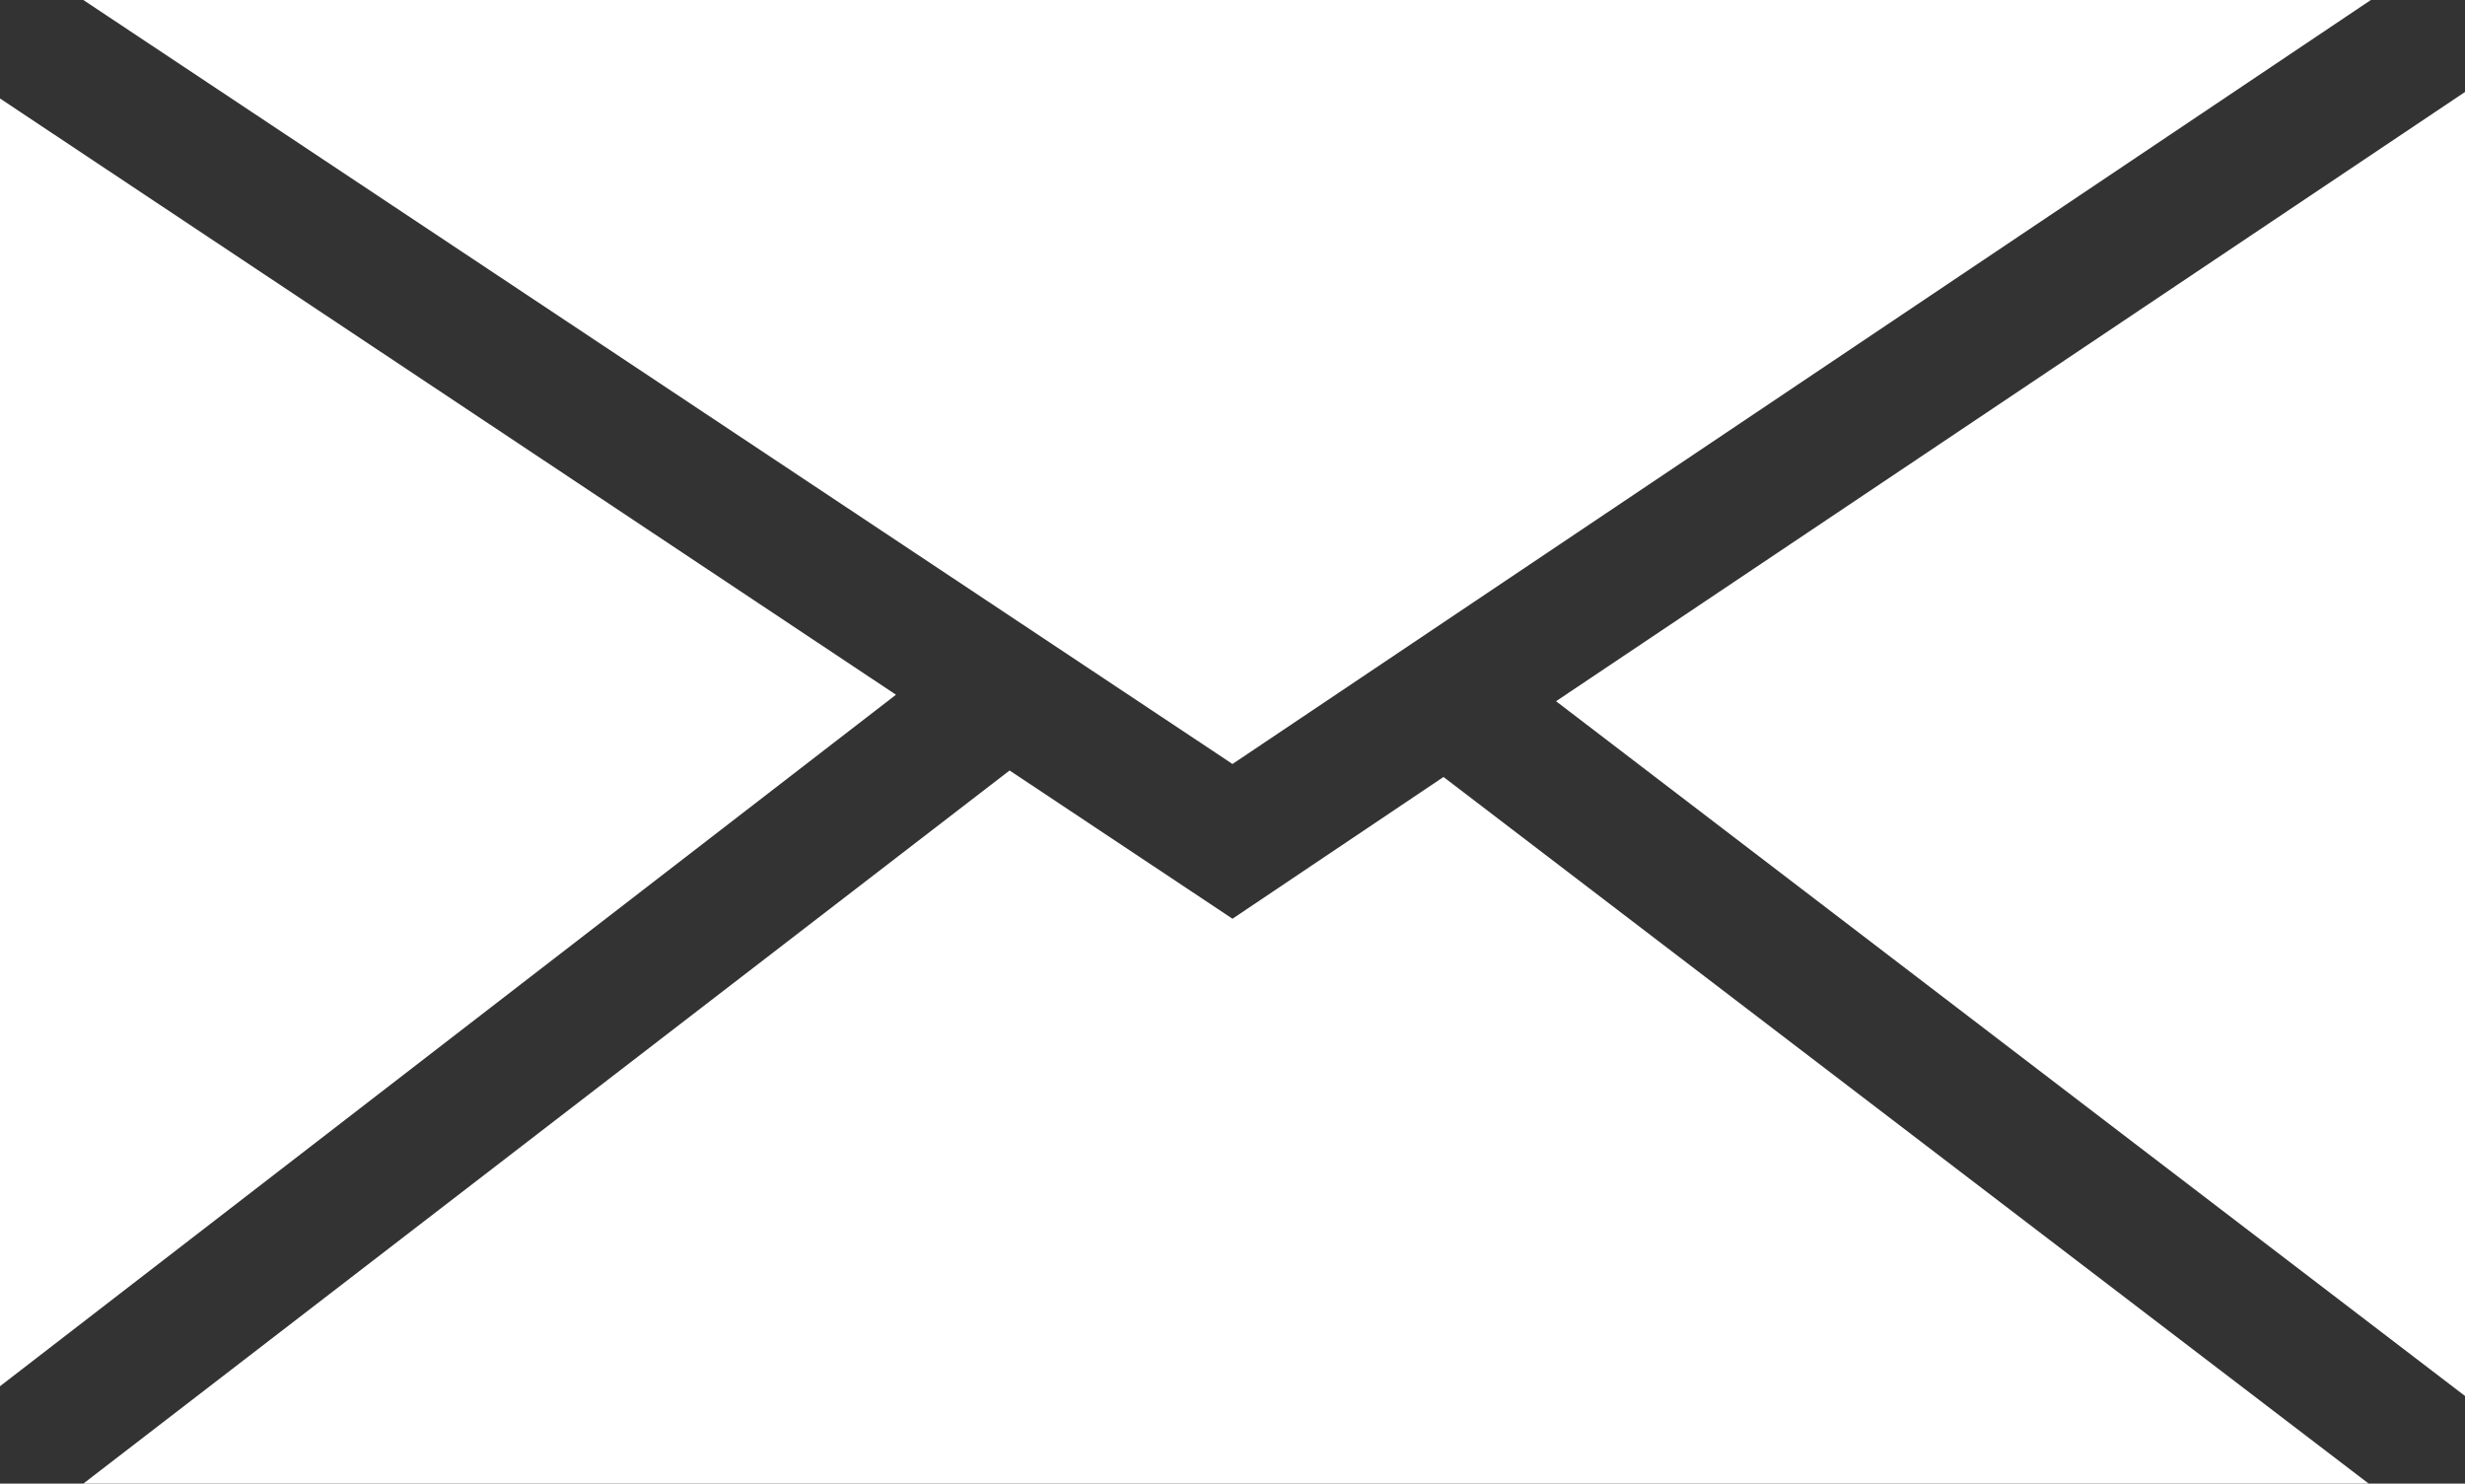 <svg id="Layer_1" data-name="Layer 1" xmlns="http://www.w3.org/2000/svg" viewBox="0 0 22.78 13.71">
  <rect x="0" y="0" width="22.78" height="13.71" fill="#333333" stroke="none"/>
  <defs>
    <style>
      .cls-1 {
        fill: #fff;
      }
    </style>
  </defs>
  <title>icon-mail</title>
  <g>
    <polygon class="cls-1" points="21.91 0 0.77 0 11.39 7.06 21.91 0"/>
    <polygon class="cls-1" points="8.28 6.42 0 0.91 0 12.81 8.28 6.42"/>
    <polygon class="cls-1" points="13.34 7.18 11.39 8.49 9.33 7.12 0.77 13.71 21.89 13.71 13.34 7.18"/>
    <polygon class="cls-1" points="14.38 6.48 22.78 12.9 22.78 0.85 14.38 6.48"/>
  </g>
</svg>
